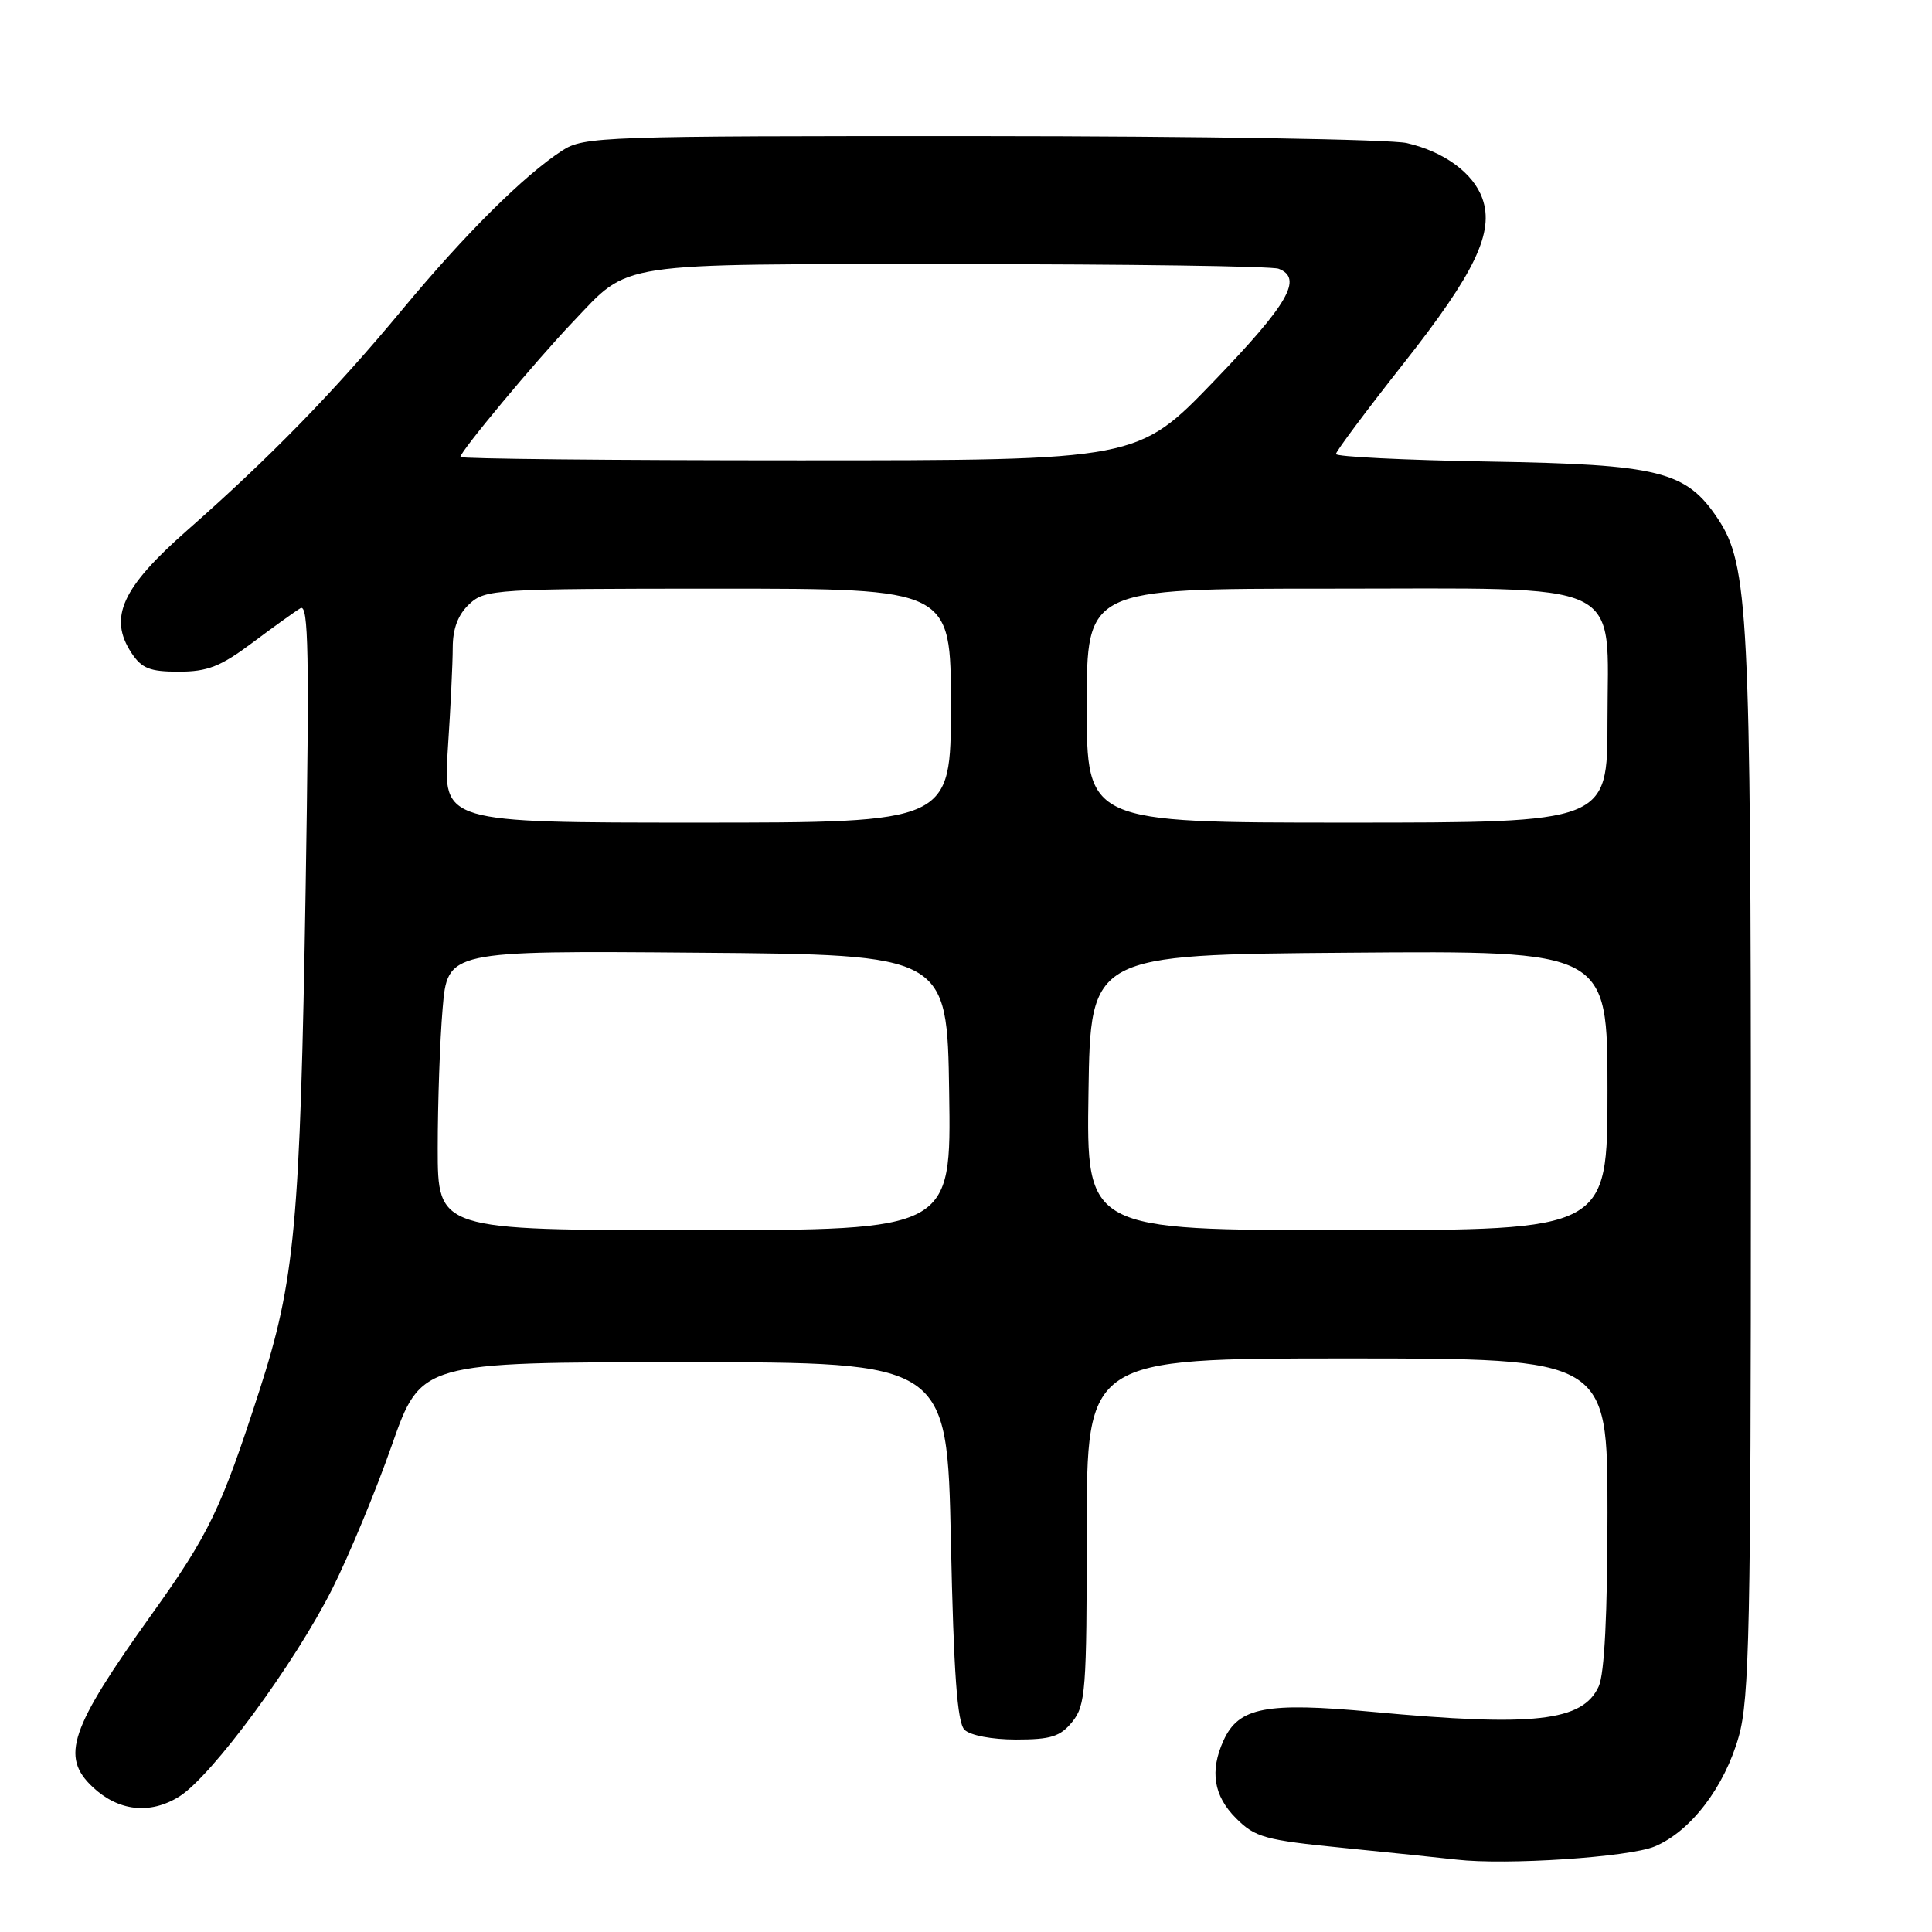 <?xml version="1.0" encoding="UTF-8" standalone="no"?>
<!DOCTYPE svg PUBLIC "-//W3C//DTD SVG 1.1//EN" "http://www.w3.org/Graphics/SVG/1.1/DTD/svg11.dtd" >
<svg xmlns="http://www.w3.org/2000/svg" xmlns:xlink="http://www.w3.org/1999/xlink" version="1.1" viewBox="0 0 256 256">
 <g >
 <path fill="currentColor"
d=" M 219.25 244.67 C 224.02 242.68 228.51 236.80 230.40 230.08 C 231.80 225.09 232.00 215.56 232.00 154.52 C 232.00 81.27 231.67 74.81 227.63 68.74 C 223.42 62.41 219.92 61.54 197.25 61.16 C 186.11 60.97 177.01 60.52 177.02 60.16 C 177.03 59.80 181.08 54.37 186.02 48.11 C 195.45 36.15 198.02 30.77 196.42 26.30 C 195.23 22.94 191.36 20.10 186.42 18.96 C 184.27 18.46 158.88 18.04 130.00 18.03 C 79.71 18.01 77.37 18.09 74.50 19.95 C 69.47 23.20 61.61 31.01 53.35 40.97 C 44.33 51.85 35.78 60.62 24.79 70.28 C 16.15 77.88 14.35 81.83 17.41 86.50 C 18.77 88.57 19.84 89.00 23.68 89.00 C 27.50 89.00 29.22 88.32 33.41 85.19 C 36.21 83.09 39.09 81.02 39.81 80.59 C 40.88 79.95 41.00 86.63 40.50 117.66 C 39.77 162.28 39.09 169.66 34.37 184.27 C 29.28 200.01 27.71 203.27 20.07 213.95 C 9.24 229.11 7.99 232.77 12.30 236.81 C 15.70 240.00 19.88 240.46 23.74 238.06 C 28.05 235.37 39.02 220.48 44.04 210.50 C 46.25 206.10 49.80 197.55 51.92 191.50 C 55.78 180.50 55.78 180.50 90.64 180.50 C 125.50 180.50 125.50 180.50 126.00 204.20 C 126.37 221.77 126.84 228.24 127.80 229.20 C 128.55 229.95 131.43 230.50 134.64 230.50 C 139.25 230.50 140.50 230.11 142.09 228.14 C 143.85 225.97 144.00 223.94 144.00 202.89 C 144.00 180.00 144.00 180.00 178.50 180.00 C 213.00 180.00 213.00 180.00 213.00 200.45 C 213.00 213.83 212.60 221.79 211.84 223.45 C 209.72 228.10 203.28 228.83 181.87 226.83 C 167.75 225.52 164.14 226.21 162.13 230.61 C 160.28 234.67 160.81 237.96 163.78 240.93 C 166.31 243.47 167.58 243.82 178.03 244.86 C 184.34 245.49 191.07 246.19 193.00 246.41 C 199.60 247.17 215.84 246.09 219.25 244.67 Z  M 58.00 152.15 C 58.00 146.18 58.29 137.85 58.65 133.64 C 59.30 125.97 59.30 125.97 92.40 126.24 C 125.50 126.50 125.50 126.50 125.77 144.75 C 126.05 163.00 126.05 163.00 92.02 163.00 C 58.00 163.00 58.00 163.00 58.00 152.15 Z  M 144.23 144.75 C 144.50 126.50 144.50 126.50 178.75 126.24 C 213.00 125.97 213.00 125.97 213.00 144.49 C 213.00 163.00 213.00 163.00 178.48 163.00 C 143.95 163.00 143.95 163.00 144.23 144.75 Z  M 59.34 99.25 C 59.70 93.89 59.99 87.83 59.99 85.79 C 60.00 83.26 60.70 81.43 62.19 80.04 C 64.29 78.08 65.56 78.00 95.19 78.00 C 126.00 78.00 126.00 78.00 126.00 93.50 C 126.00 109.00 126.00 109.00 92.35 109.00 C 58.70 109.00 58.70 109.00 59.34 99.25 Z  M 144.00 93.50 C 144.00 78.00 144.00 78.00 175.87 78.00 C 216.13 78.00 213.00 76.52 213.00 95.57 C 213.00 109.00 213.00 109.00 178.50 109.00 C 144.00 109.00 144.00 109.00 144.00 93.50 Z  M 61.00 60.55 C 61.00 59.81 70.98 47.83 75.90 42.67 C 83.59 34.60 80.92 35.00 126.87 35.00 C 149.40 35.00 168.55 35.27 169.42 35.61 C 172.68 36.86 170.72 40.26 160.87 50.49 C 150.75 61.00 150.75 61.00 105.87 61.00 C 81.19 61.00 61.00 60.80 61.00 60.55 Z "/>
</g>
</svg>